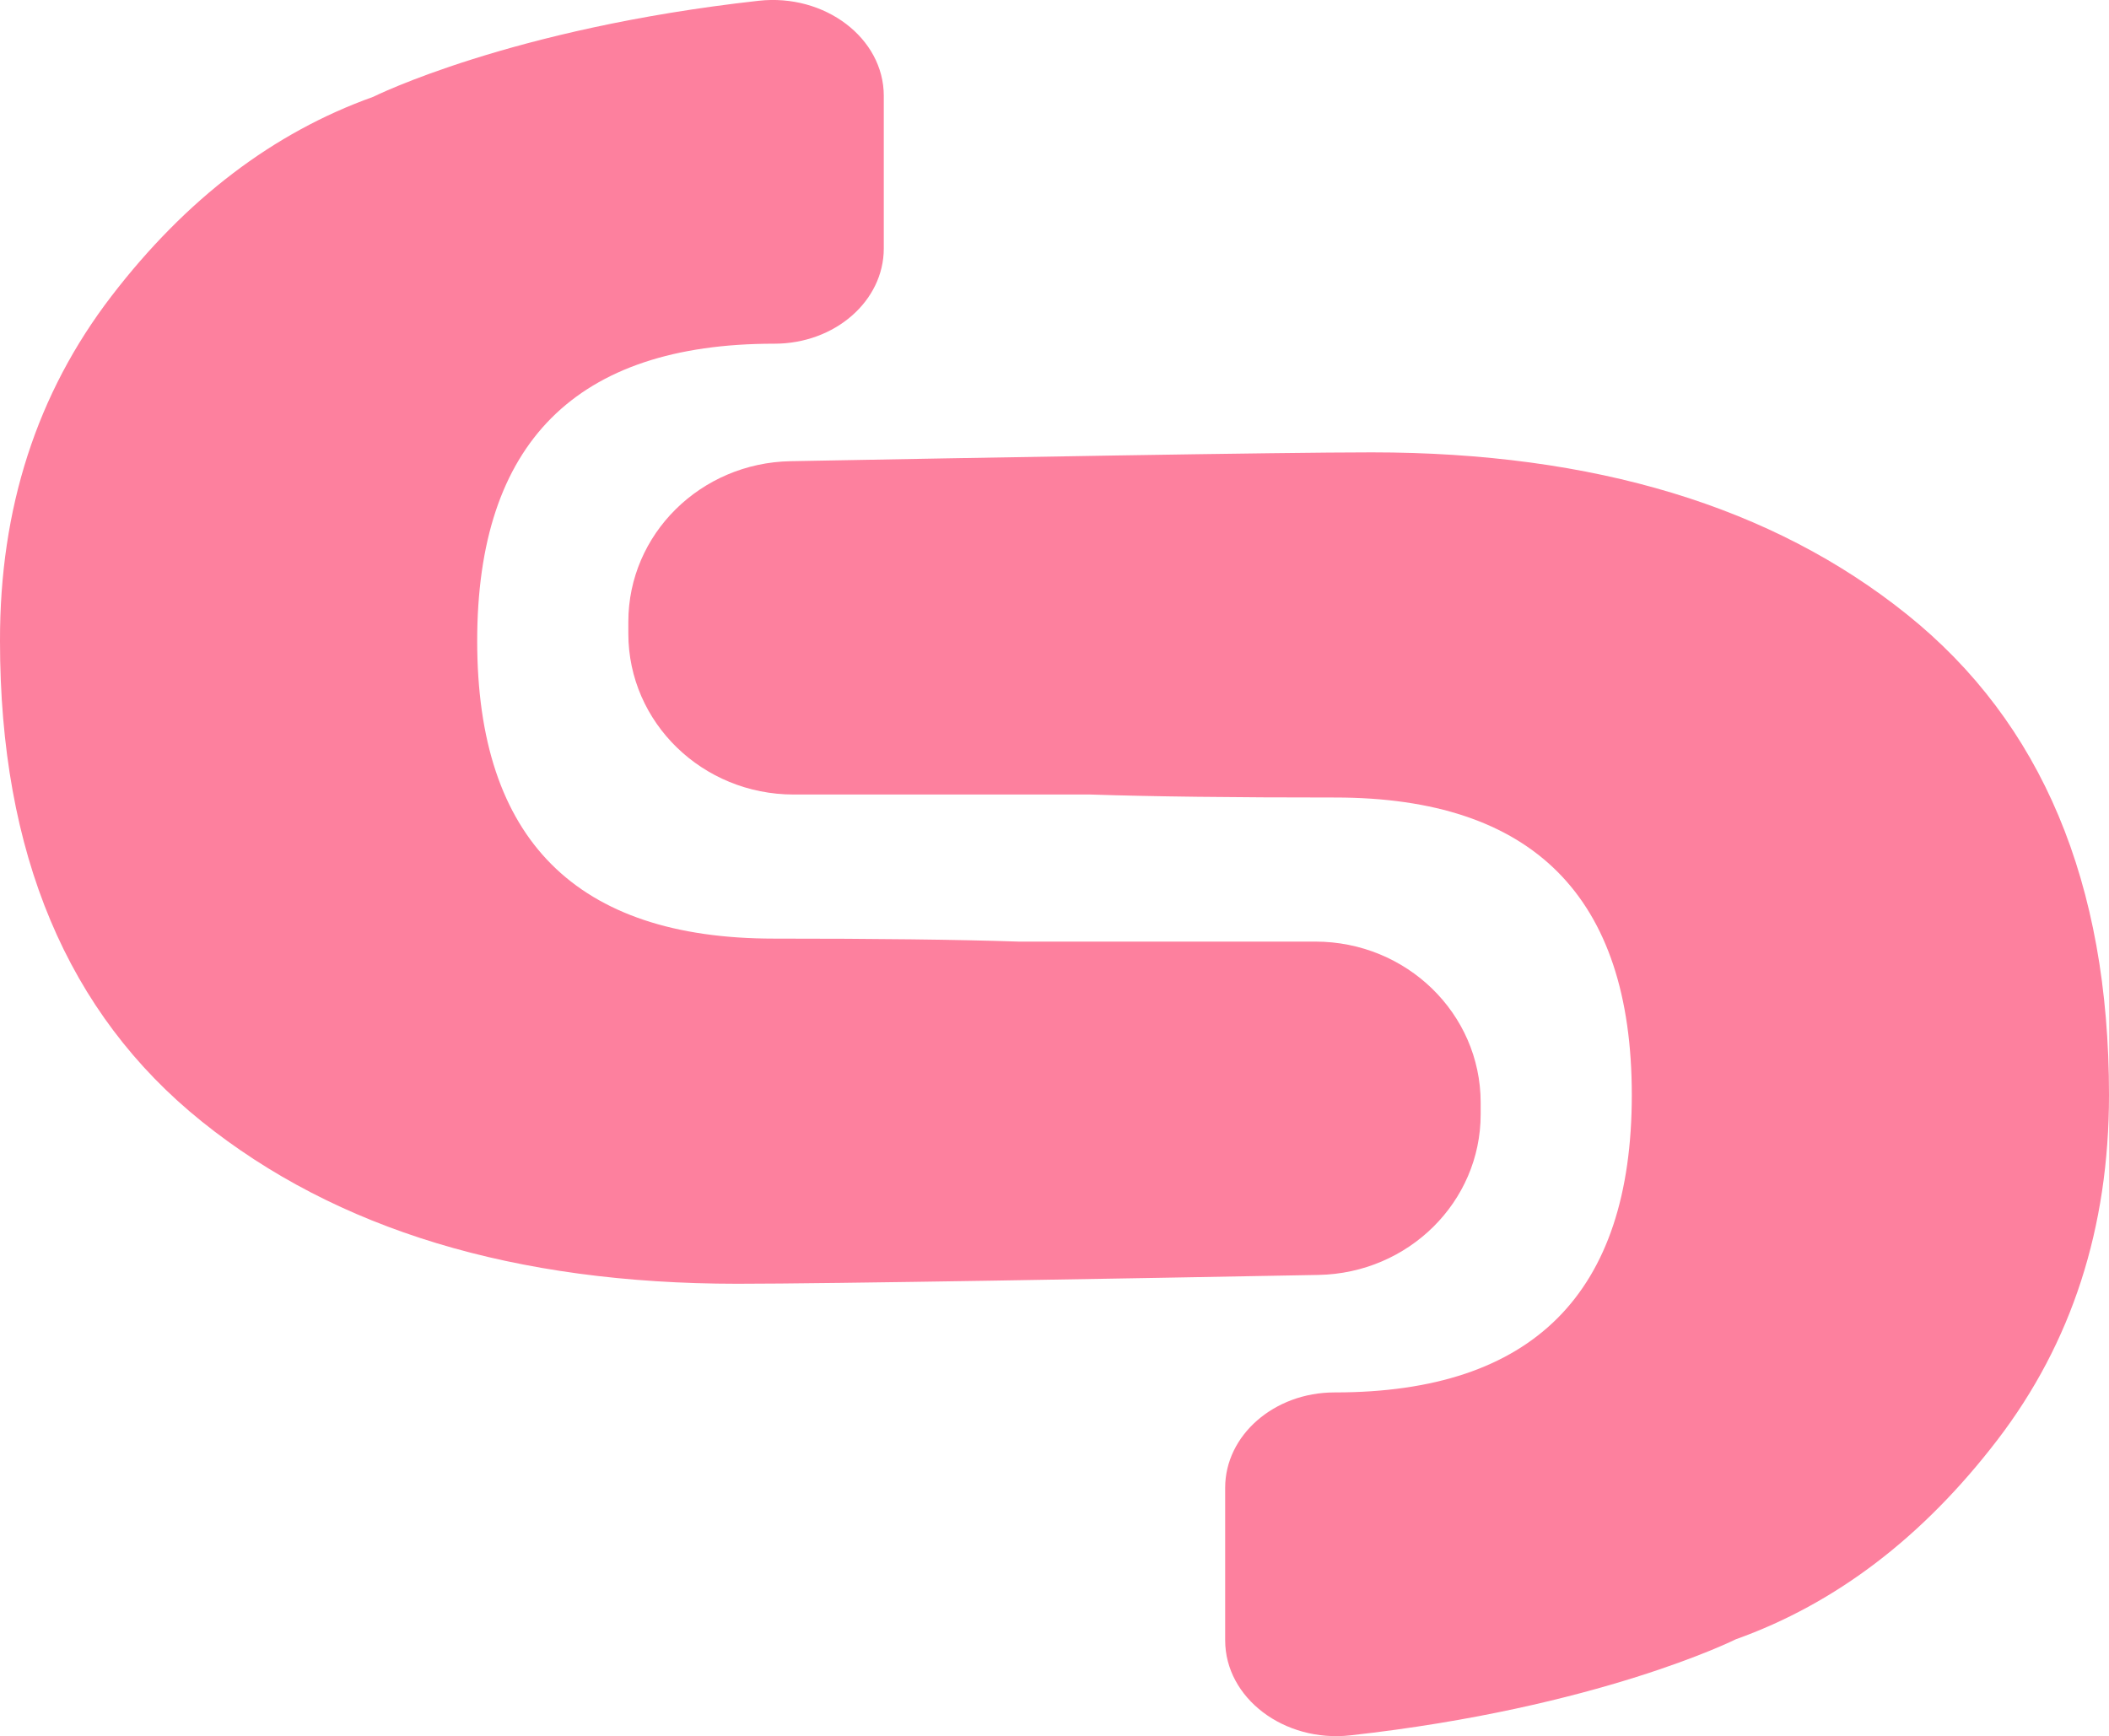 <svg id="Layer_1" data-name="Layer 1" xmlns="http://www.w3.org/2000/svg" viewBox="0 0 494.11 406.79"><defs><style>.cls-1{fill:#fd809e;}</style></defs><title>logo-2</title><path class="cls-1" d="M312.05,267.23H242.54q-21.51-.71-57.34-.7-69.49,0-69.51-69.69t69.51-69.7h.13c14.17,0,25.62-10,25.62-22.33V69.07c0-13.54-13.82-24-29.32-22.28C123.37,53.25,91.32,69.3,91.32,69.3Q56.22,81.84,30,116T3.89,196.84q0,74.57,47.3,112.56t125.41,38c21.66,0,91.81-1.24,136.19-2.07,21.08-.39,38-17.12,38-37.63v-2.81C350.75,284.08,333.42,267.23,312.05,267.23Z" transform="translate(-3.89 -46.61)"/><path class="cls-1" d="M189.84,232.77h69.51q21.5.71,57.33.7,69.51,0,69.52,69.69t-69.52,69.7h-.12c-14.17,0-25.63,10.05-25.63,22.33v35.74c0,13.54,13.82,24,29.33,22.28,58.26-6.46,90.31-22.51,90.31-22.51q35.1-12.54,61.27-46.69T498,303.16q0-74.57-47.3-112.56t-125.42-38c-21.66,0-91.8,1.24-136.18,2.07-21.09.39-38,17.12-38,37.63v2.81C151.13,215.92,168.46,232.77,189.84,232.77Z" transform="translate(-3.89 -46.61)"/></svg>